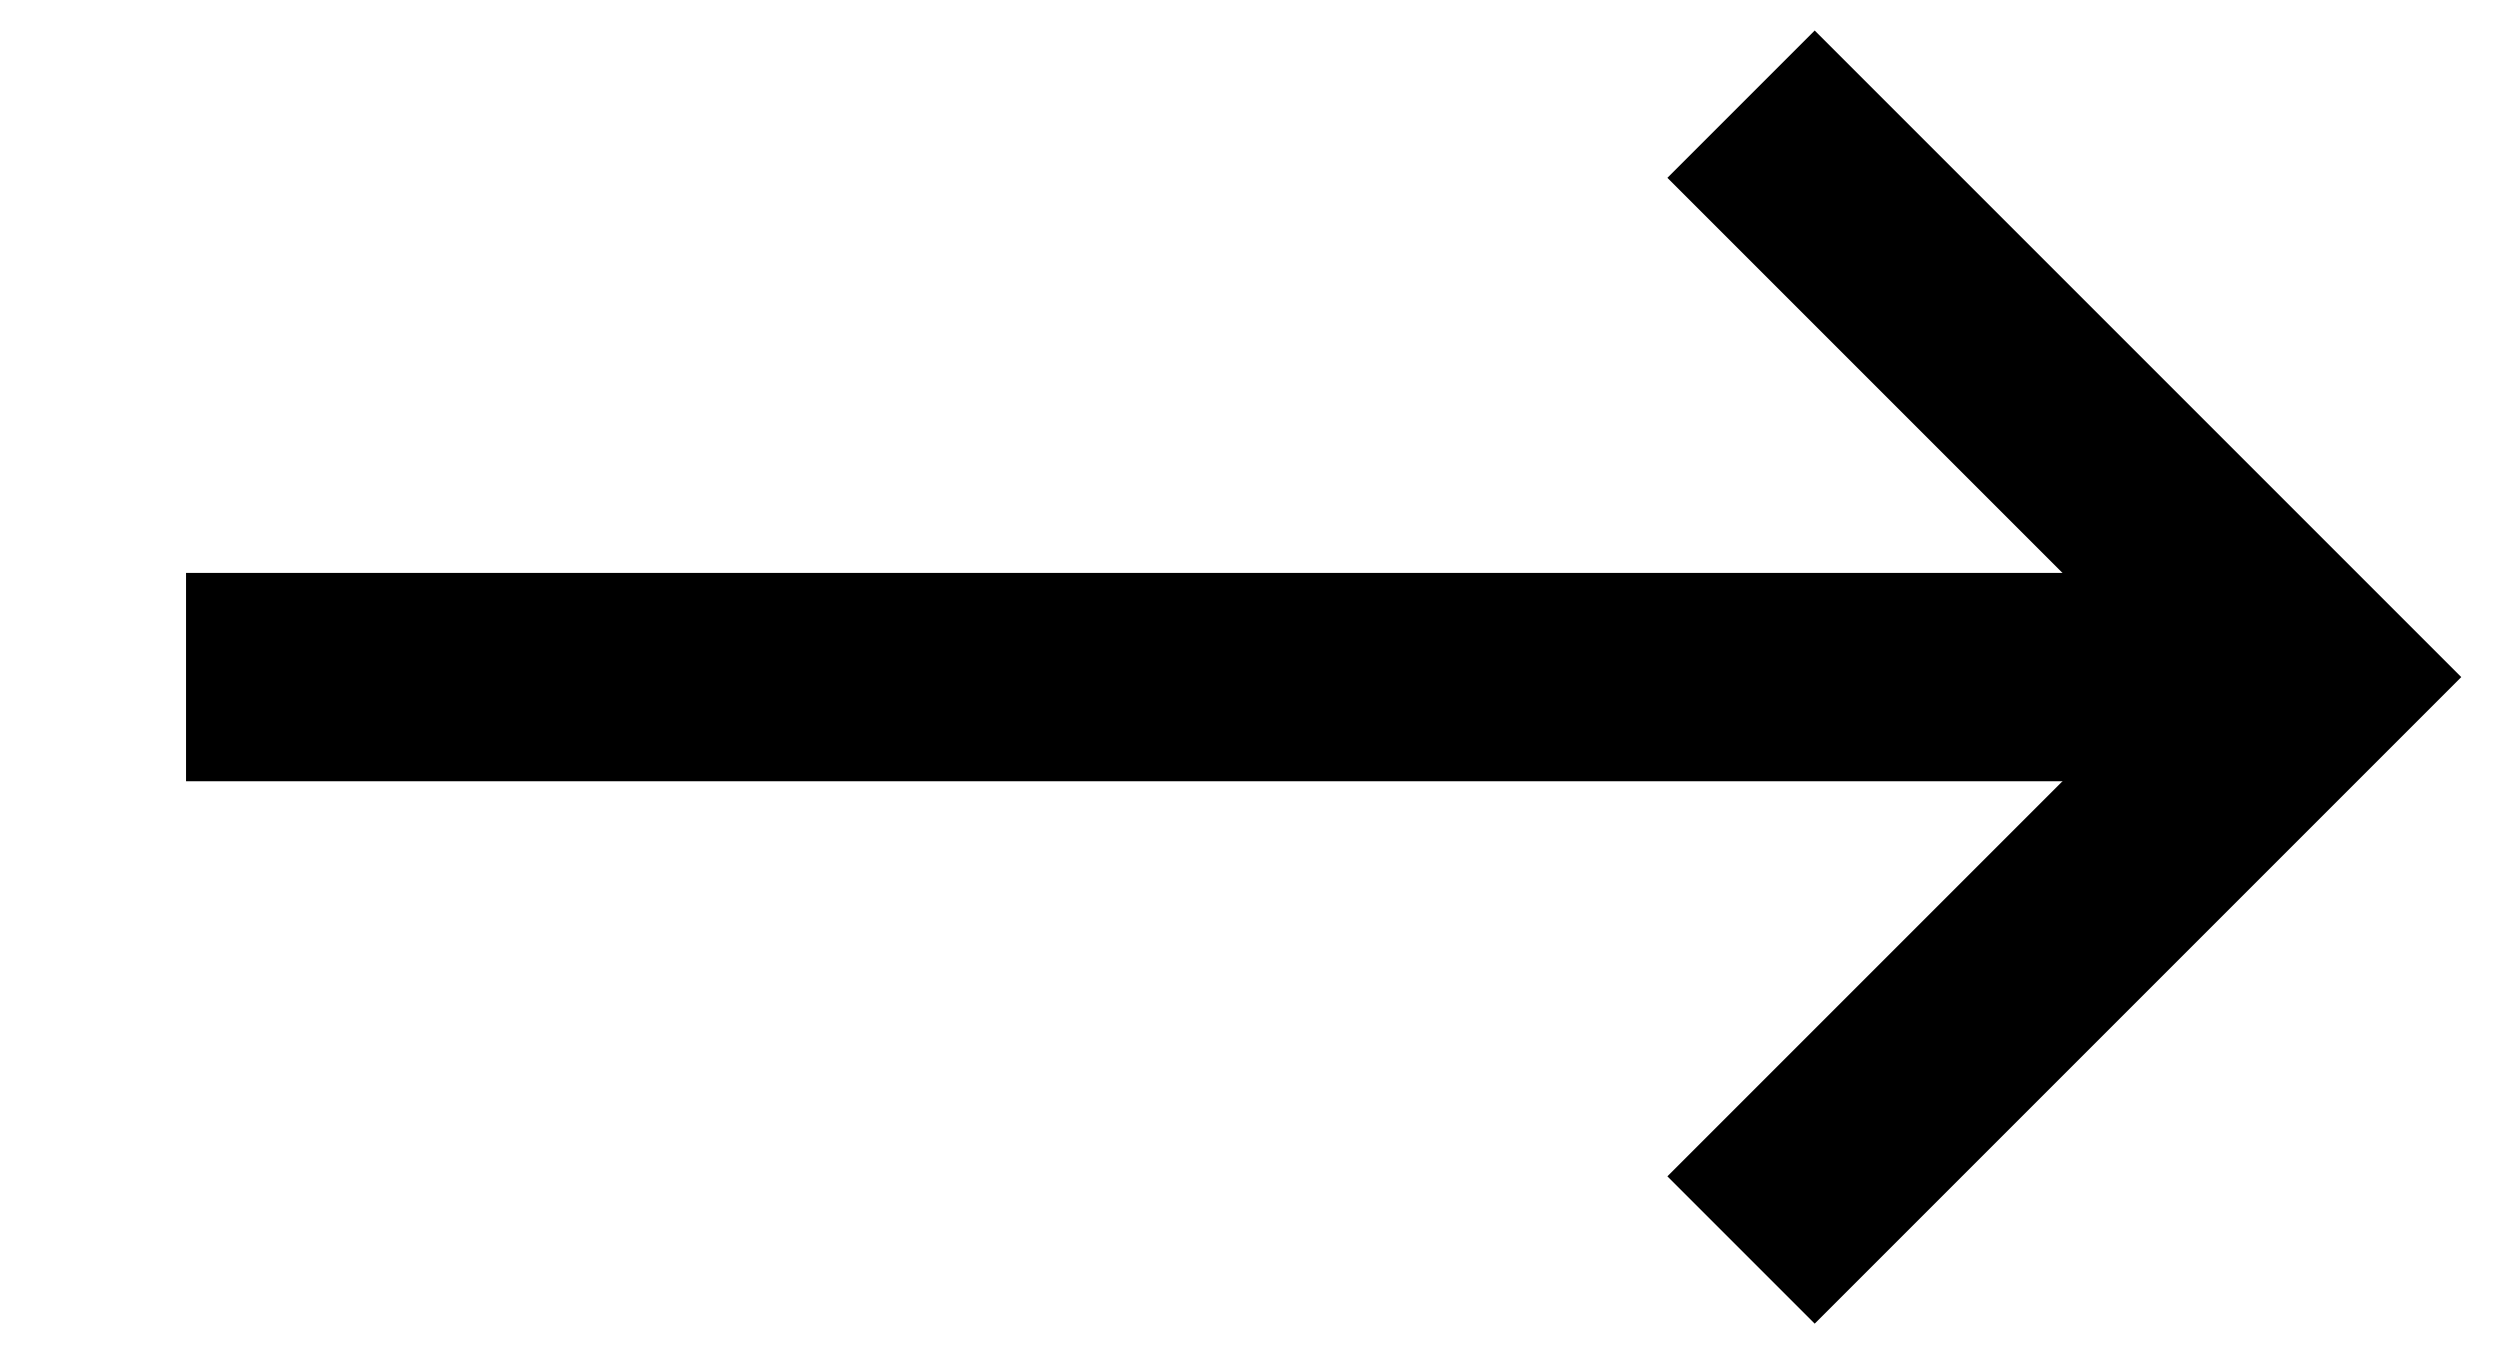<svg width="24" height="13" viewBox="0 0 24 13" fill="none" xmlns="http://www.w3.org/2000/svg">
<path d="M1.786 6.5H21.428" stroke="black" stroke-width="2"/>
<path d="M16.714 1L22.214 6.5L16.714 12" stroke="black" stroke-width="2"/>
</svg>
